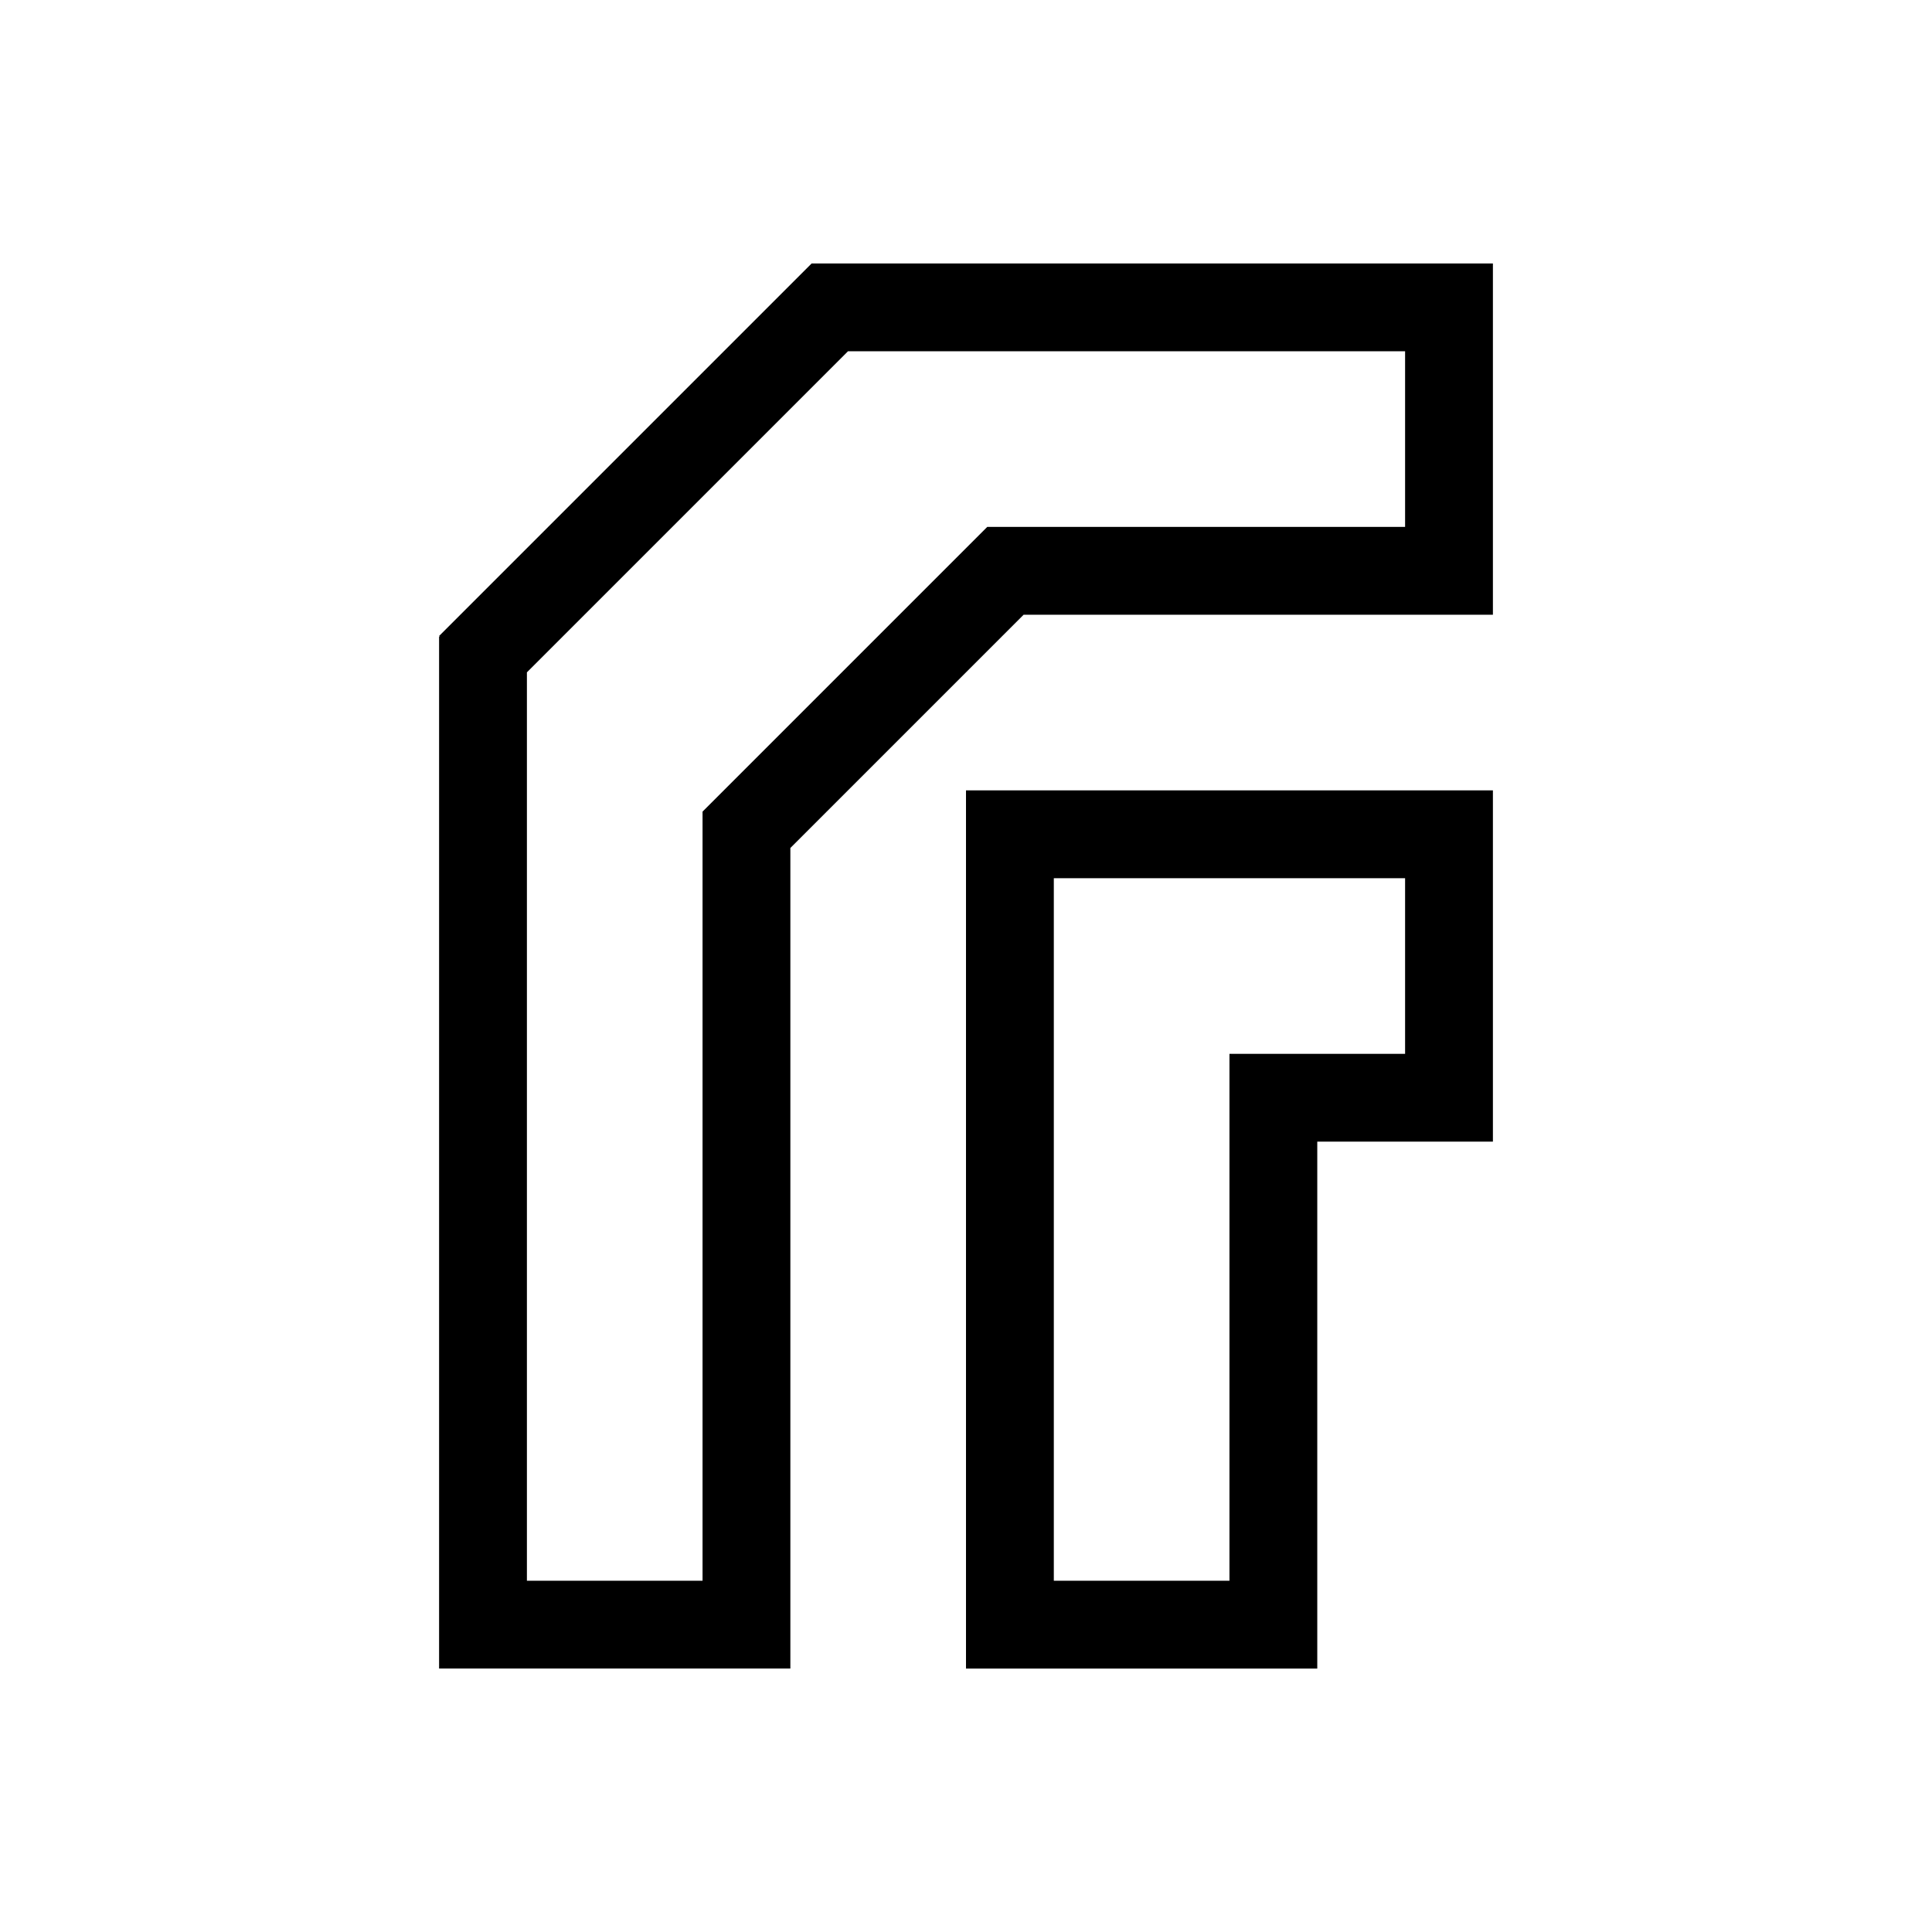 <svg viewBox="0 0 22 22" xmlns="http://www.w3.org/2000/svg">
 <defs>
  <style id="current-color-scheme" type="text/css">
   .ColorScheme-Text { color:#000000; } .ColorScheme-Highlight { color:#00b7eb; } .ColorScheme-NeutralText { color:#ff7800; } .ColorScheme-PositiveText { color:#33d17a; } .ColorScheme-NegativeText { color:#e01b24; }
  </style>
 </defs>
 <path class="ColorScheme-Text" d="m9.242 3-4.242 4.242 0.008 0.008h-0.008v11.75h4v-9.344l2.656-2.656h5.344v-4h-7.758m0.414 1h6.344v2h-4.758l-3.242 3.242v8.758h-2v-10.344l3.656-3.656m1.344 5v10h4v-6h2v-4h-6m1 1h4v2h-2v6h-2v-8" fill="currentColor"/>
</svg>
